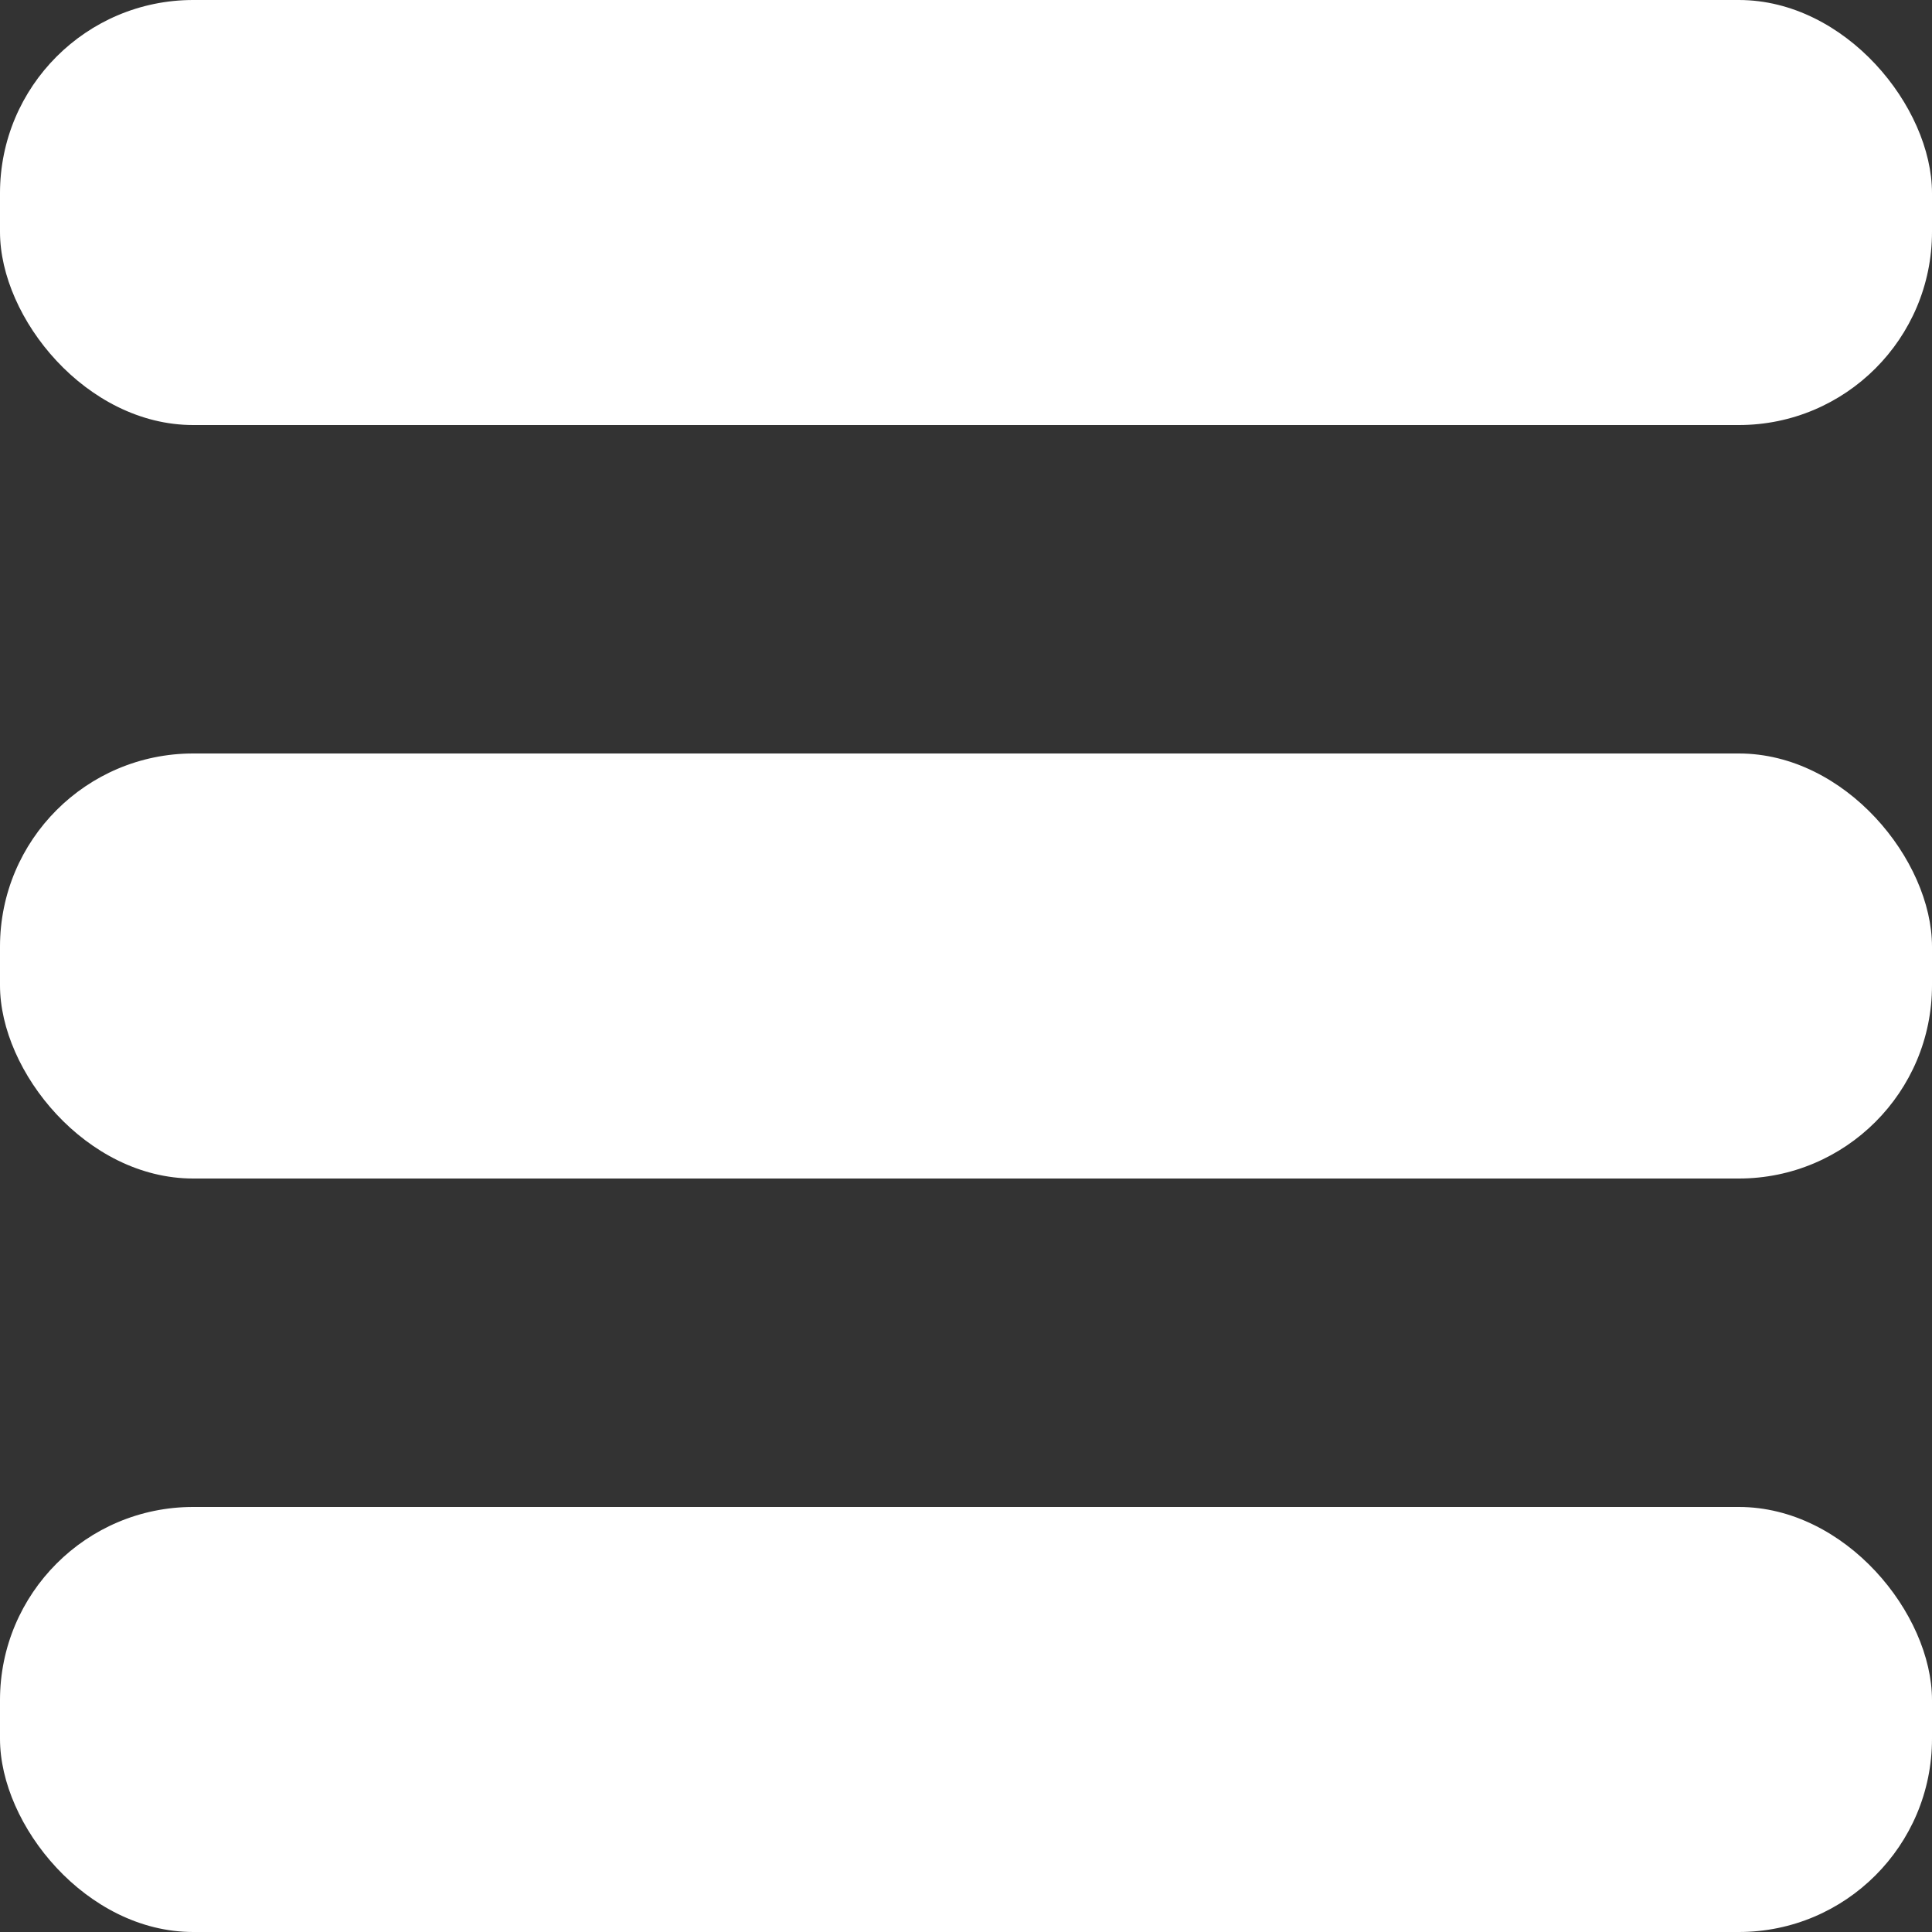 <svg width="100" height="100" viewBox="0 0 100 100" fill="none" xmlns="http://www.w3.org/2000/svg">
<rect x="0" y="0" width="100" height="100" fill="#333333" stroke="none"/>
<rect width="100" height="22" rx="10" fill="white"/>
<rect y="78" width="100" height="22" rx="10" fill="white"/>
<rect y="39" width="100" height="22" rx="10" fill="white"/>
</svg>
